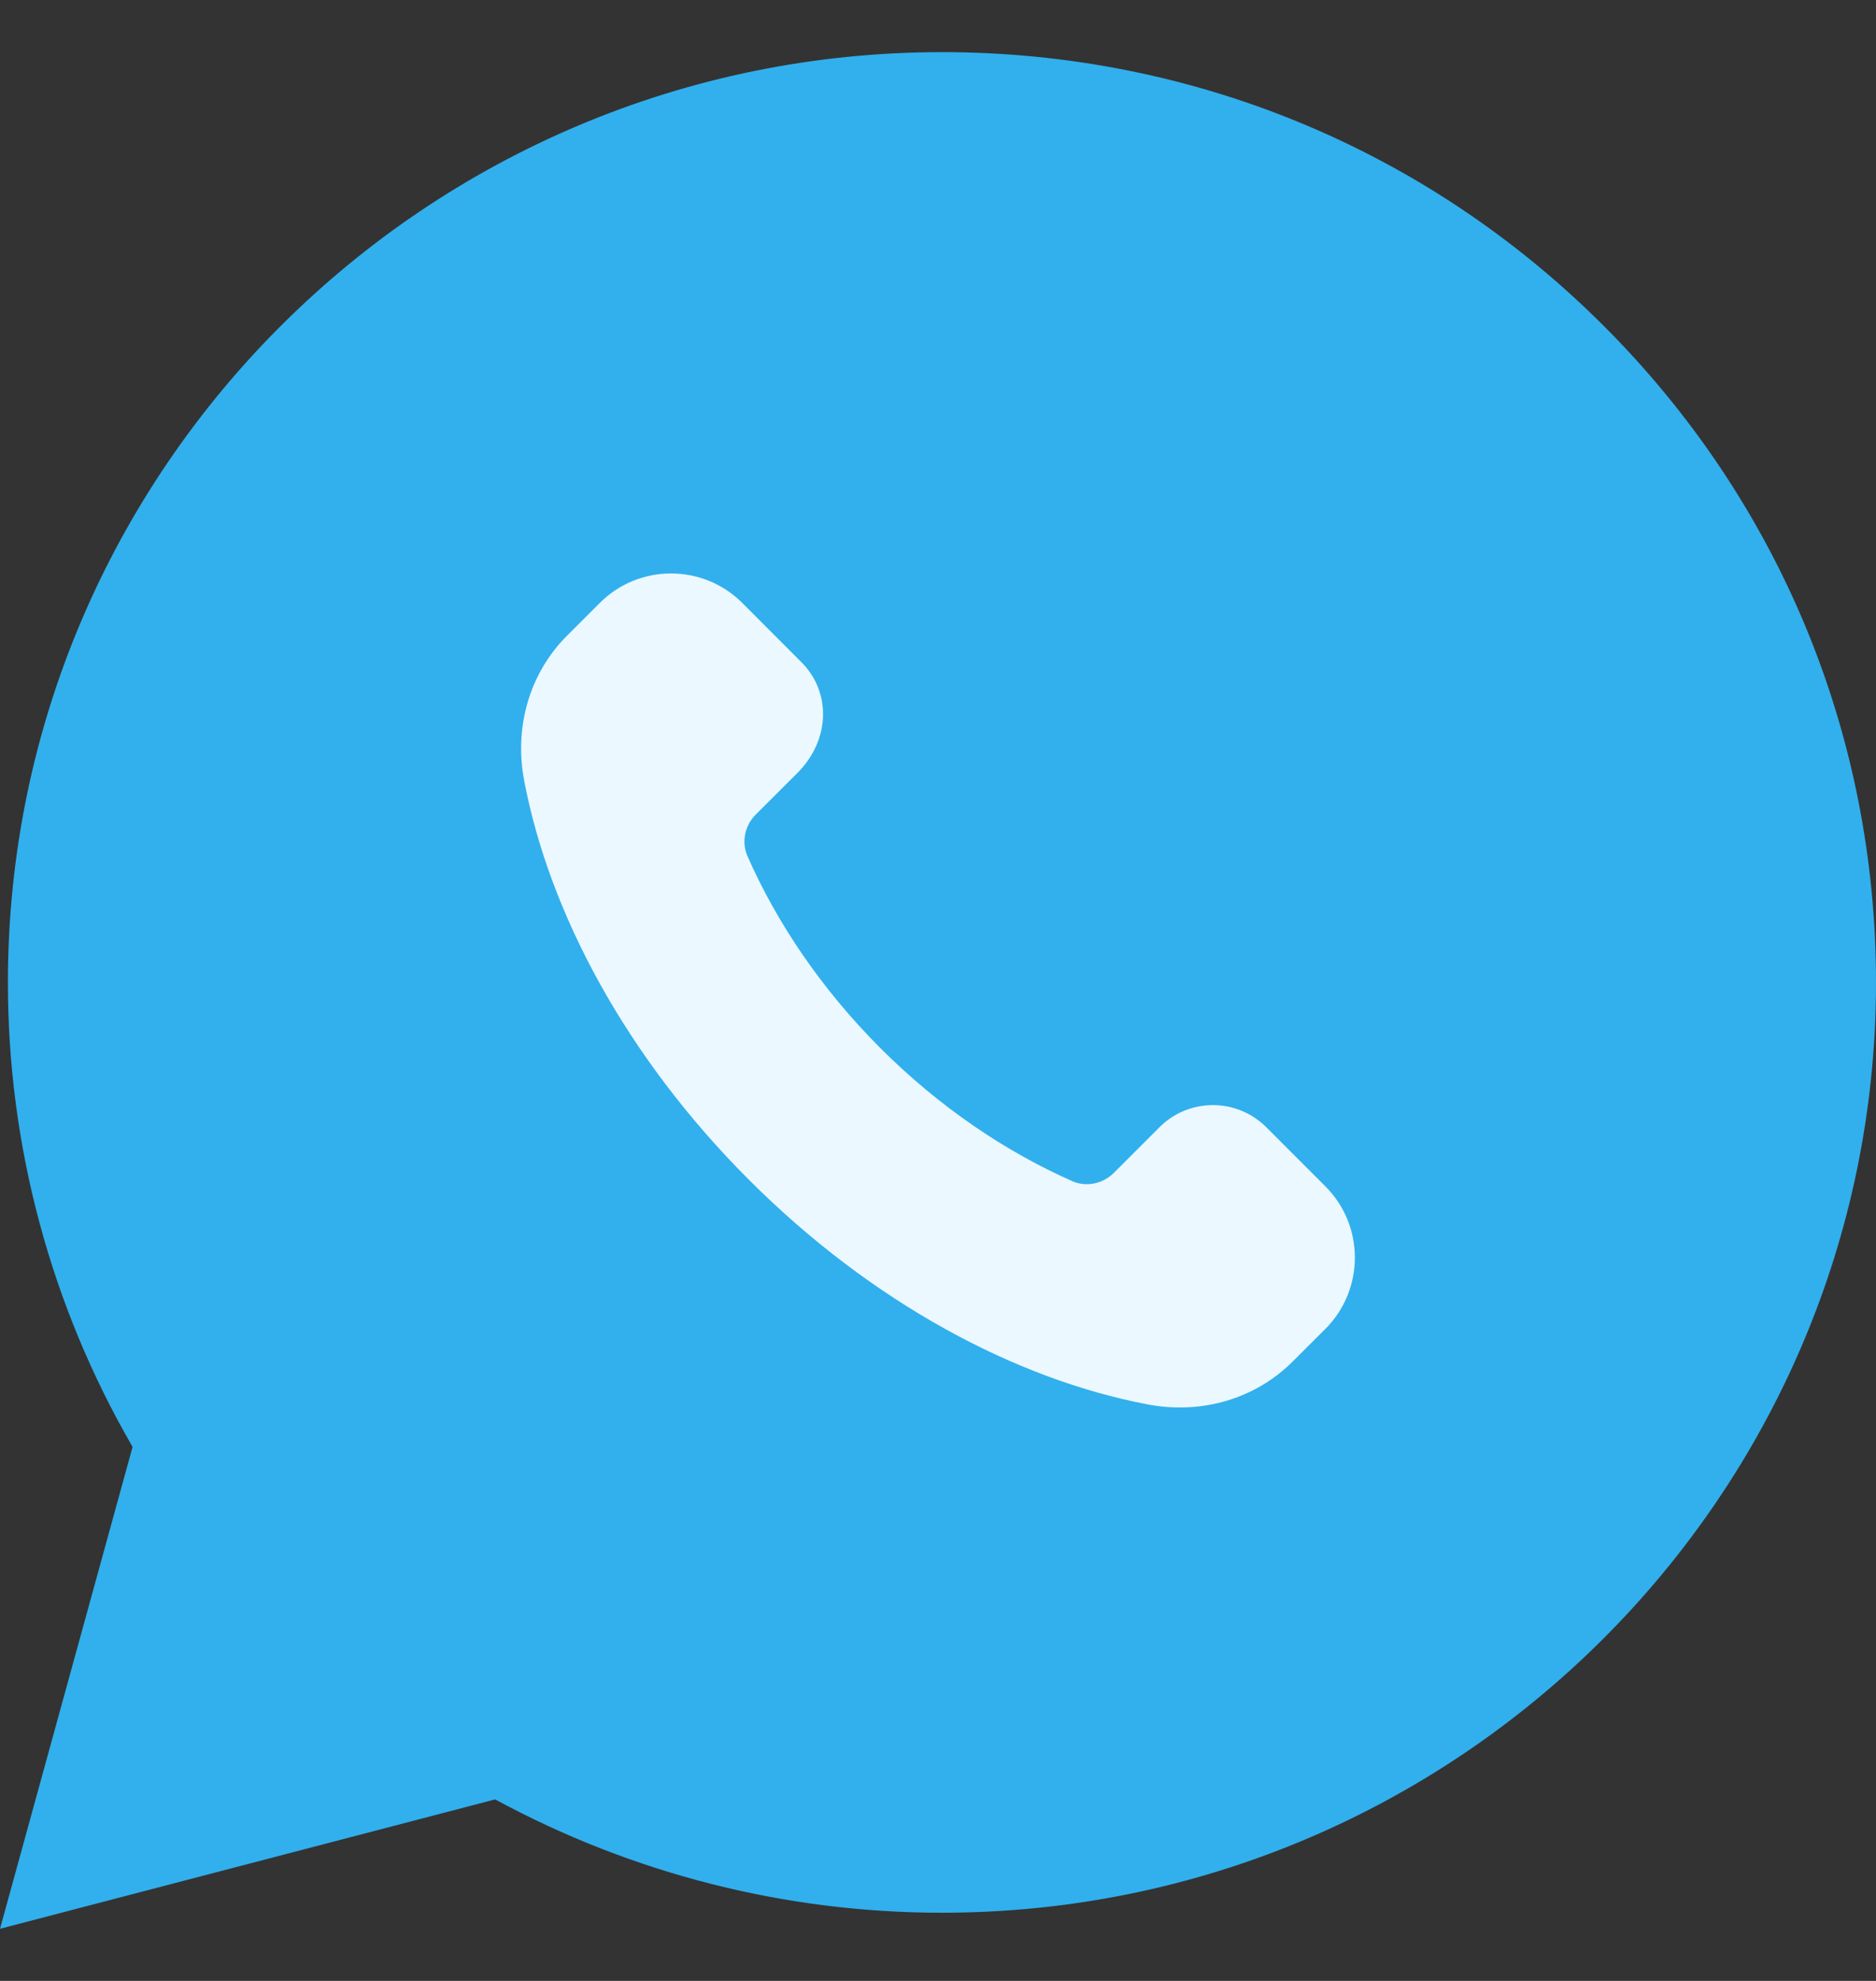 <svg width="18" height="19" viewBox="0 0 18 19" fill="none" xmlns="http://www.w3.org/2000/svg">
<rect x="0" y="0" width="18" height="19" fill="#333333" stroke="none"/>
<path d="M15.378 3.116C13.686 1.43 11.436 0.501 9.039 0.5C4.097 0.5 0.077 4.501 0.076 9.419C0.074 10.983 0.486 12.522 1.272 13.878L0 18.5L4.751 17.259C6.066 17.972 7.538 18.346 9.034 18.346H9.039C13.978 18.346 17.998 14.344 18 9.426C18.001 7.043 17.07 4.803 15.378 3.116Z" fill="#31B0ED"/>
<path d="M8.447 10.053C7.882 9.487 7.455 8.854 7.172 8.212C7.112 8.076 7.147 7.917 7.252 7.812L7.648 7.417C7.973 7.093 7.973 6.634 7.689 6.351L7.122 5.783C6.744 5.406 6.132 5.406 5.755 5.783L5.44 6.098C5.081 6.456 4.932 6.973 5.029 7.485C5.268 8.748 6.001 10.131 7.185 11.315C8.369 12.499 9.752 13.232 11.015 13.471C11.527 13.568 12.044 13.418 12.402 13.06L12.717 12.746C13.094 12.368 13.094 11.756 12.717 11.379L12.15 10.812C11.867 10.529 11.407 10.529 11.125 10.812L10.688 11.249C10.583 11.354 10.424 11.389 10.288 11.329C9.646 11.045 9.013 10.618 8.447 10.053Z" fill="#EBF8FF"/>
</svg>
